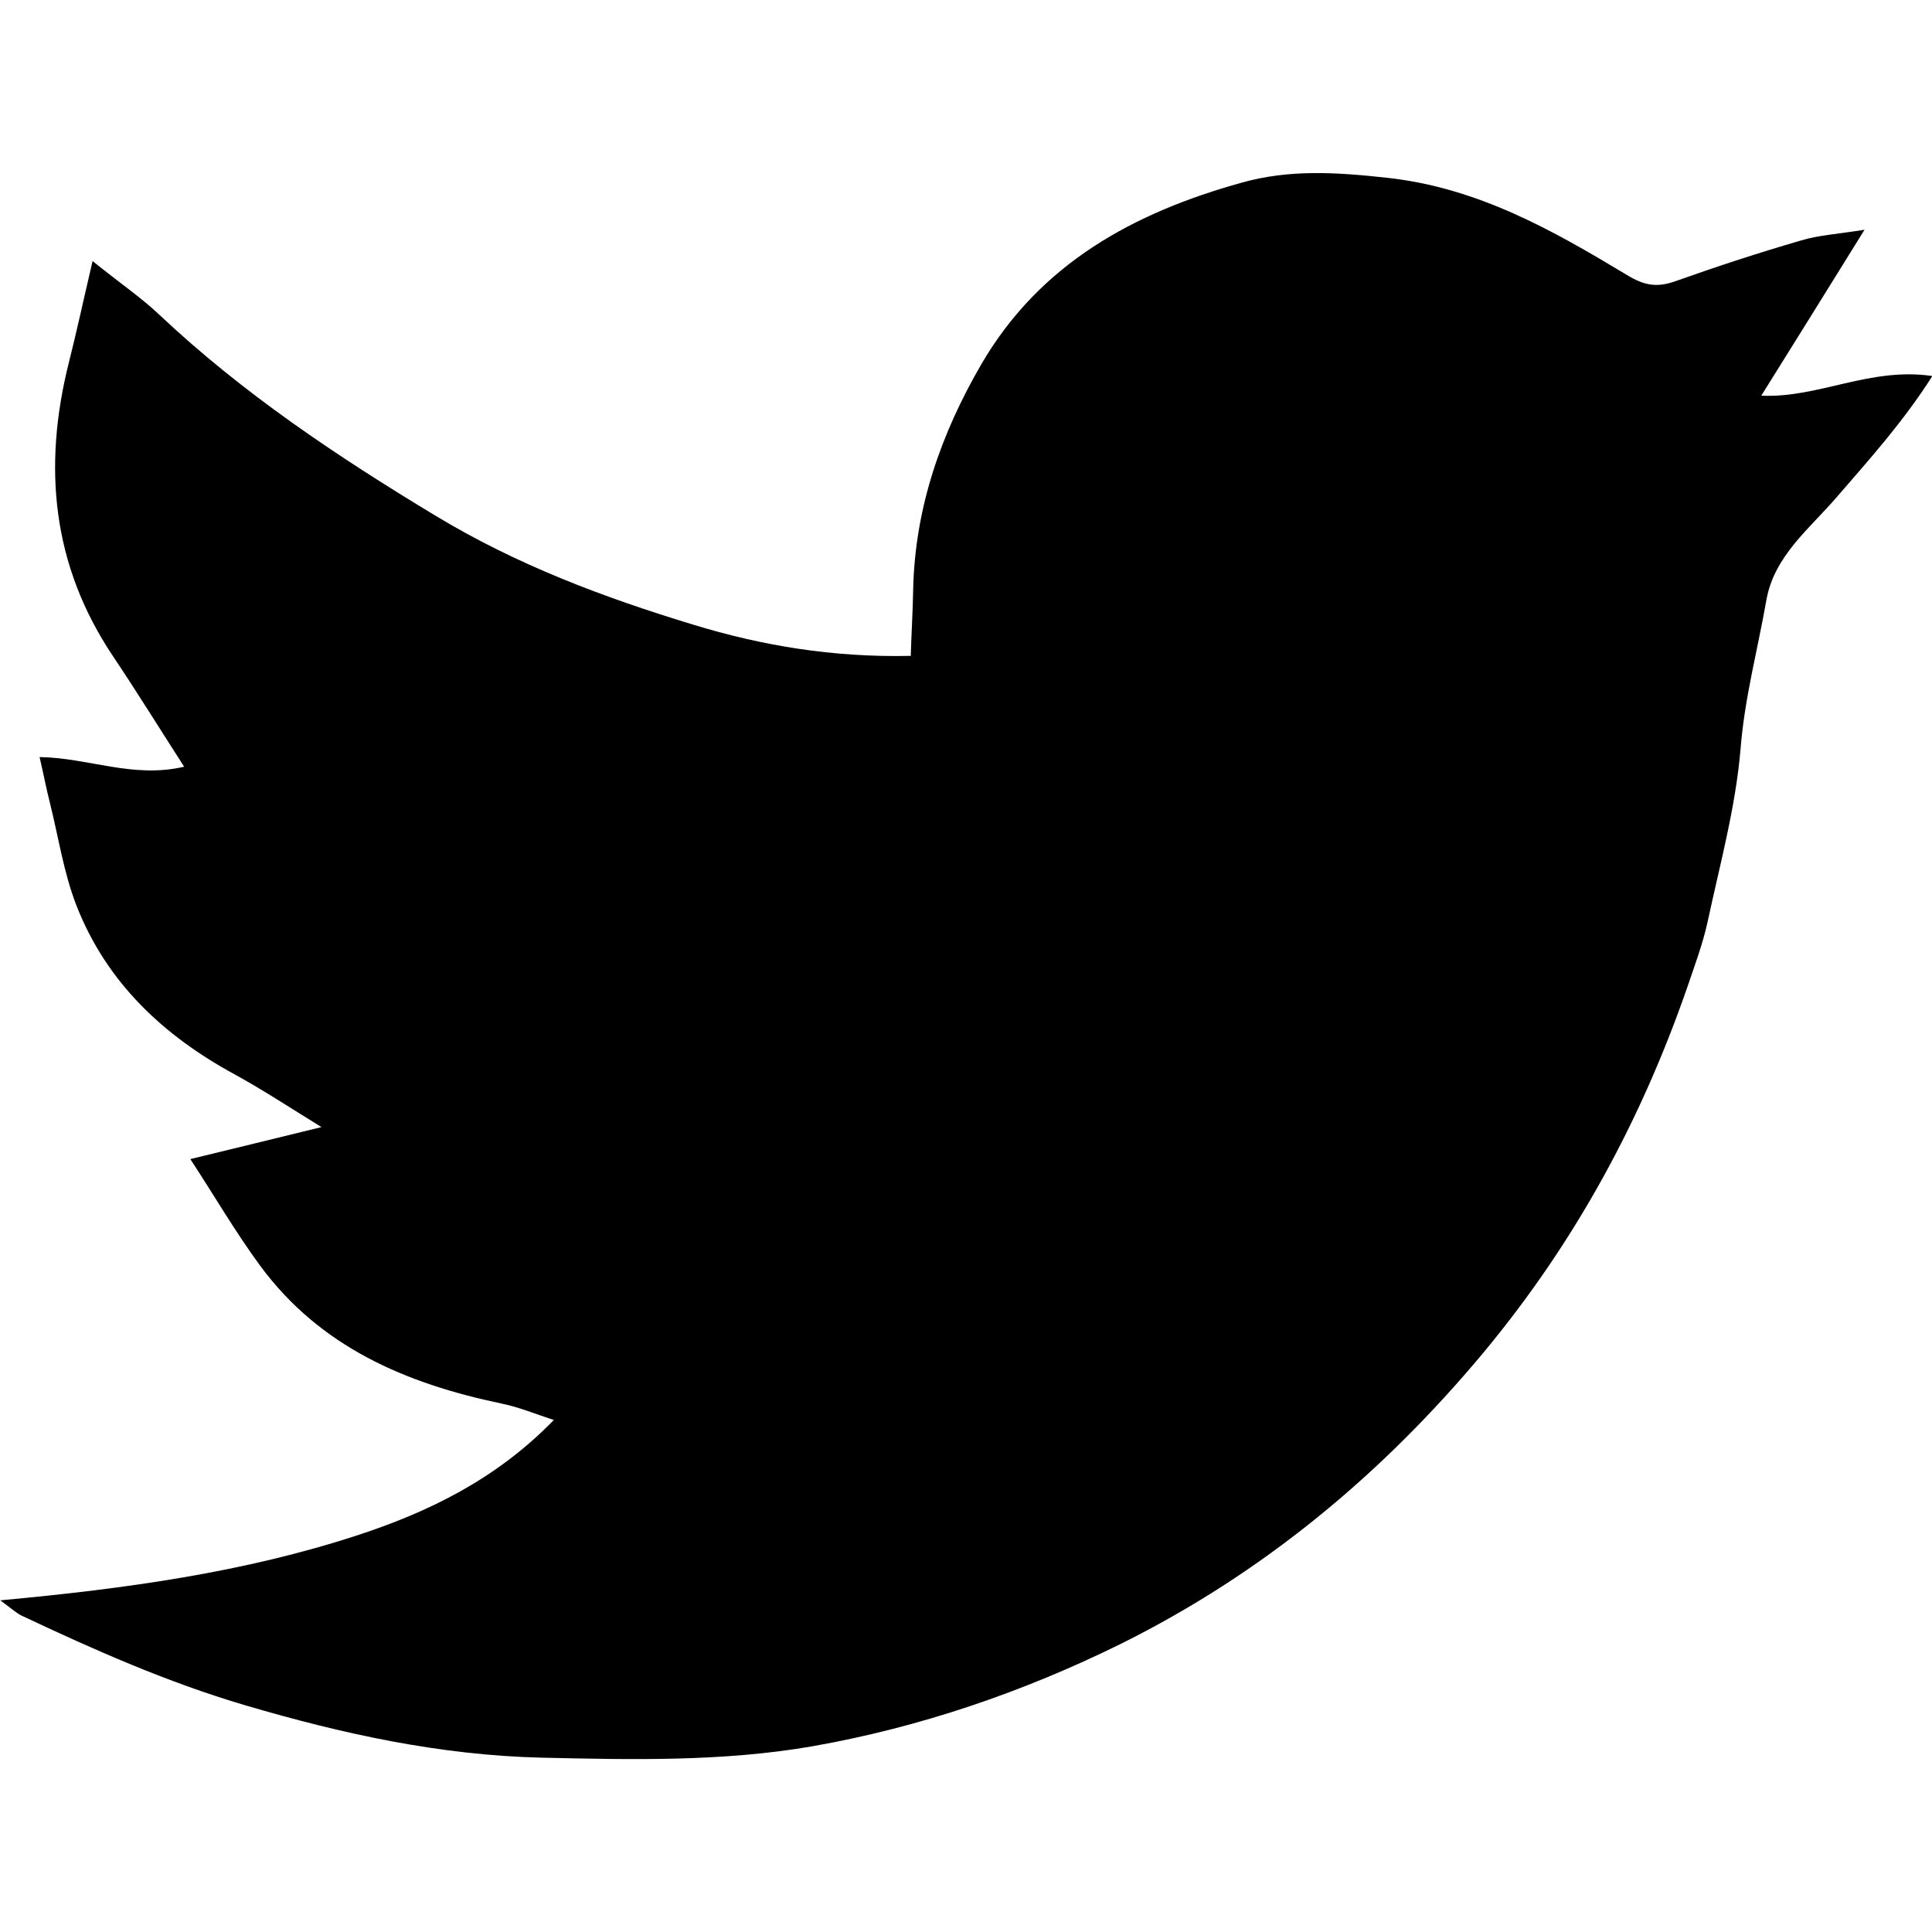 <?xml version="1.0" encoding="UTF-8"?>
<svg id="Layer_2" data-name="Layer 2" xmlns="http://www.w3.org/2000/svg" width="1em" height="1em" viewBox="0 0 56.13 46.08">
  <defs>
    <style>
      .cls-1 {
        fill: #010101;
      }
    </style>
  </defs>
  <g id="Layer_1-2" data-name="Layer 1">
    <path d="m0,41.47c3.69-.34,7.11-.82,10.38-1.89,2.05-.67,4.03-1.62,5.71-3.35-.55-.18-1.03-.38-1.53-.48-2.77-.58-5.26-1.64-7-4-.72-.98-1.33-2.03-2.03-3.1,1.23-.3,2.43-.59,3.81-.93-.91-.56-1.7-1.08-2.52-1.53-2.08-1.13-3.73-2.68-4.6-4.91-.37-.95-.52-1.98-.77-2.98-.11-.43-.19-.86-.3-1.33,1.42.02,2.71.63,4.2.28-.72-1.12-1.37-2.17-2.06-3.2-1.78-2.65-2.05-5.51-1.29-8.54.23-.91.43-1.84.69-2.95.78.63,1.4,1.05,1.94,1.56,2.42,2.28,5.16,4.11,8.01,5.83,2.36,1.43,4.89,2.38,7.49,3.17,1.99.61,4.06.96,6.33.91.02-.67.06-1.3.07-1.92.05-2.38.81-4.54,1.99-6.57,1.71-2.92,4.43-4.39,7.56-5.26,1.39-.39,2.76-.3,4.22-.14,2.64.29,4.8,1.52,6.96,2.82.49.3.86.38,1.4.19,1.21-.43,2.43-.83,3.67-1.19.49-.15,1.02-.18,1.84-.31-1.11,1.79-2.05,3.3-3,4.82,1.65.08,3.16-.84,4.97-.57-.86,1.35-1.83,2.42-2.78,3.52-.78.91-1.81,1.7-2.04,2.98-.25,1.43-.63,2.83-.75,4.31-.14,1.7-.6,3.37-.96,5.05-.14.64-.37,1.25-.58,1.87-1.35,3.9-3.27,7.44-5.93,10.64-2.96,3.55-6.42,6.42-10.55,8.47-2.84,1.4-5.83,2.42-8.95,2.97-2.6.45-5.24.39-7.87.33-2.95-.07-5.78-.69-8.6-1.52-2.27-.67-4.39-1.61-6.51-2.61-.14-.07-.26-.18-.61-.44Z"/>
  </g>
</svg>
